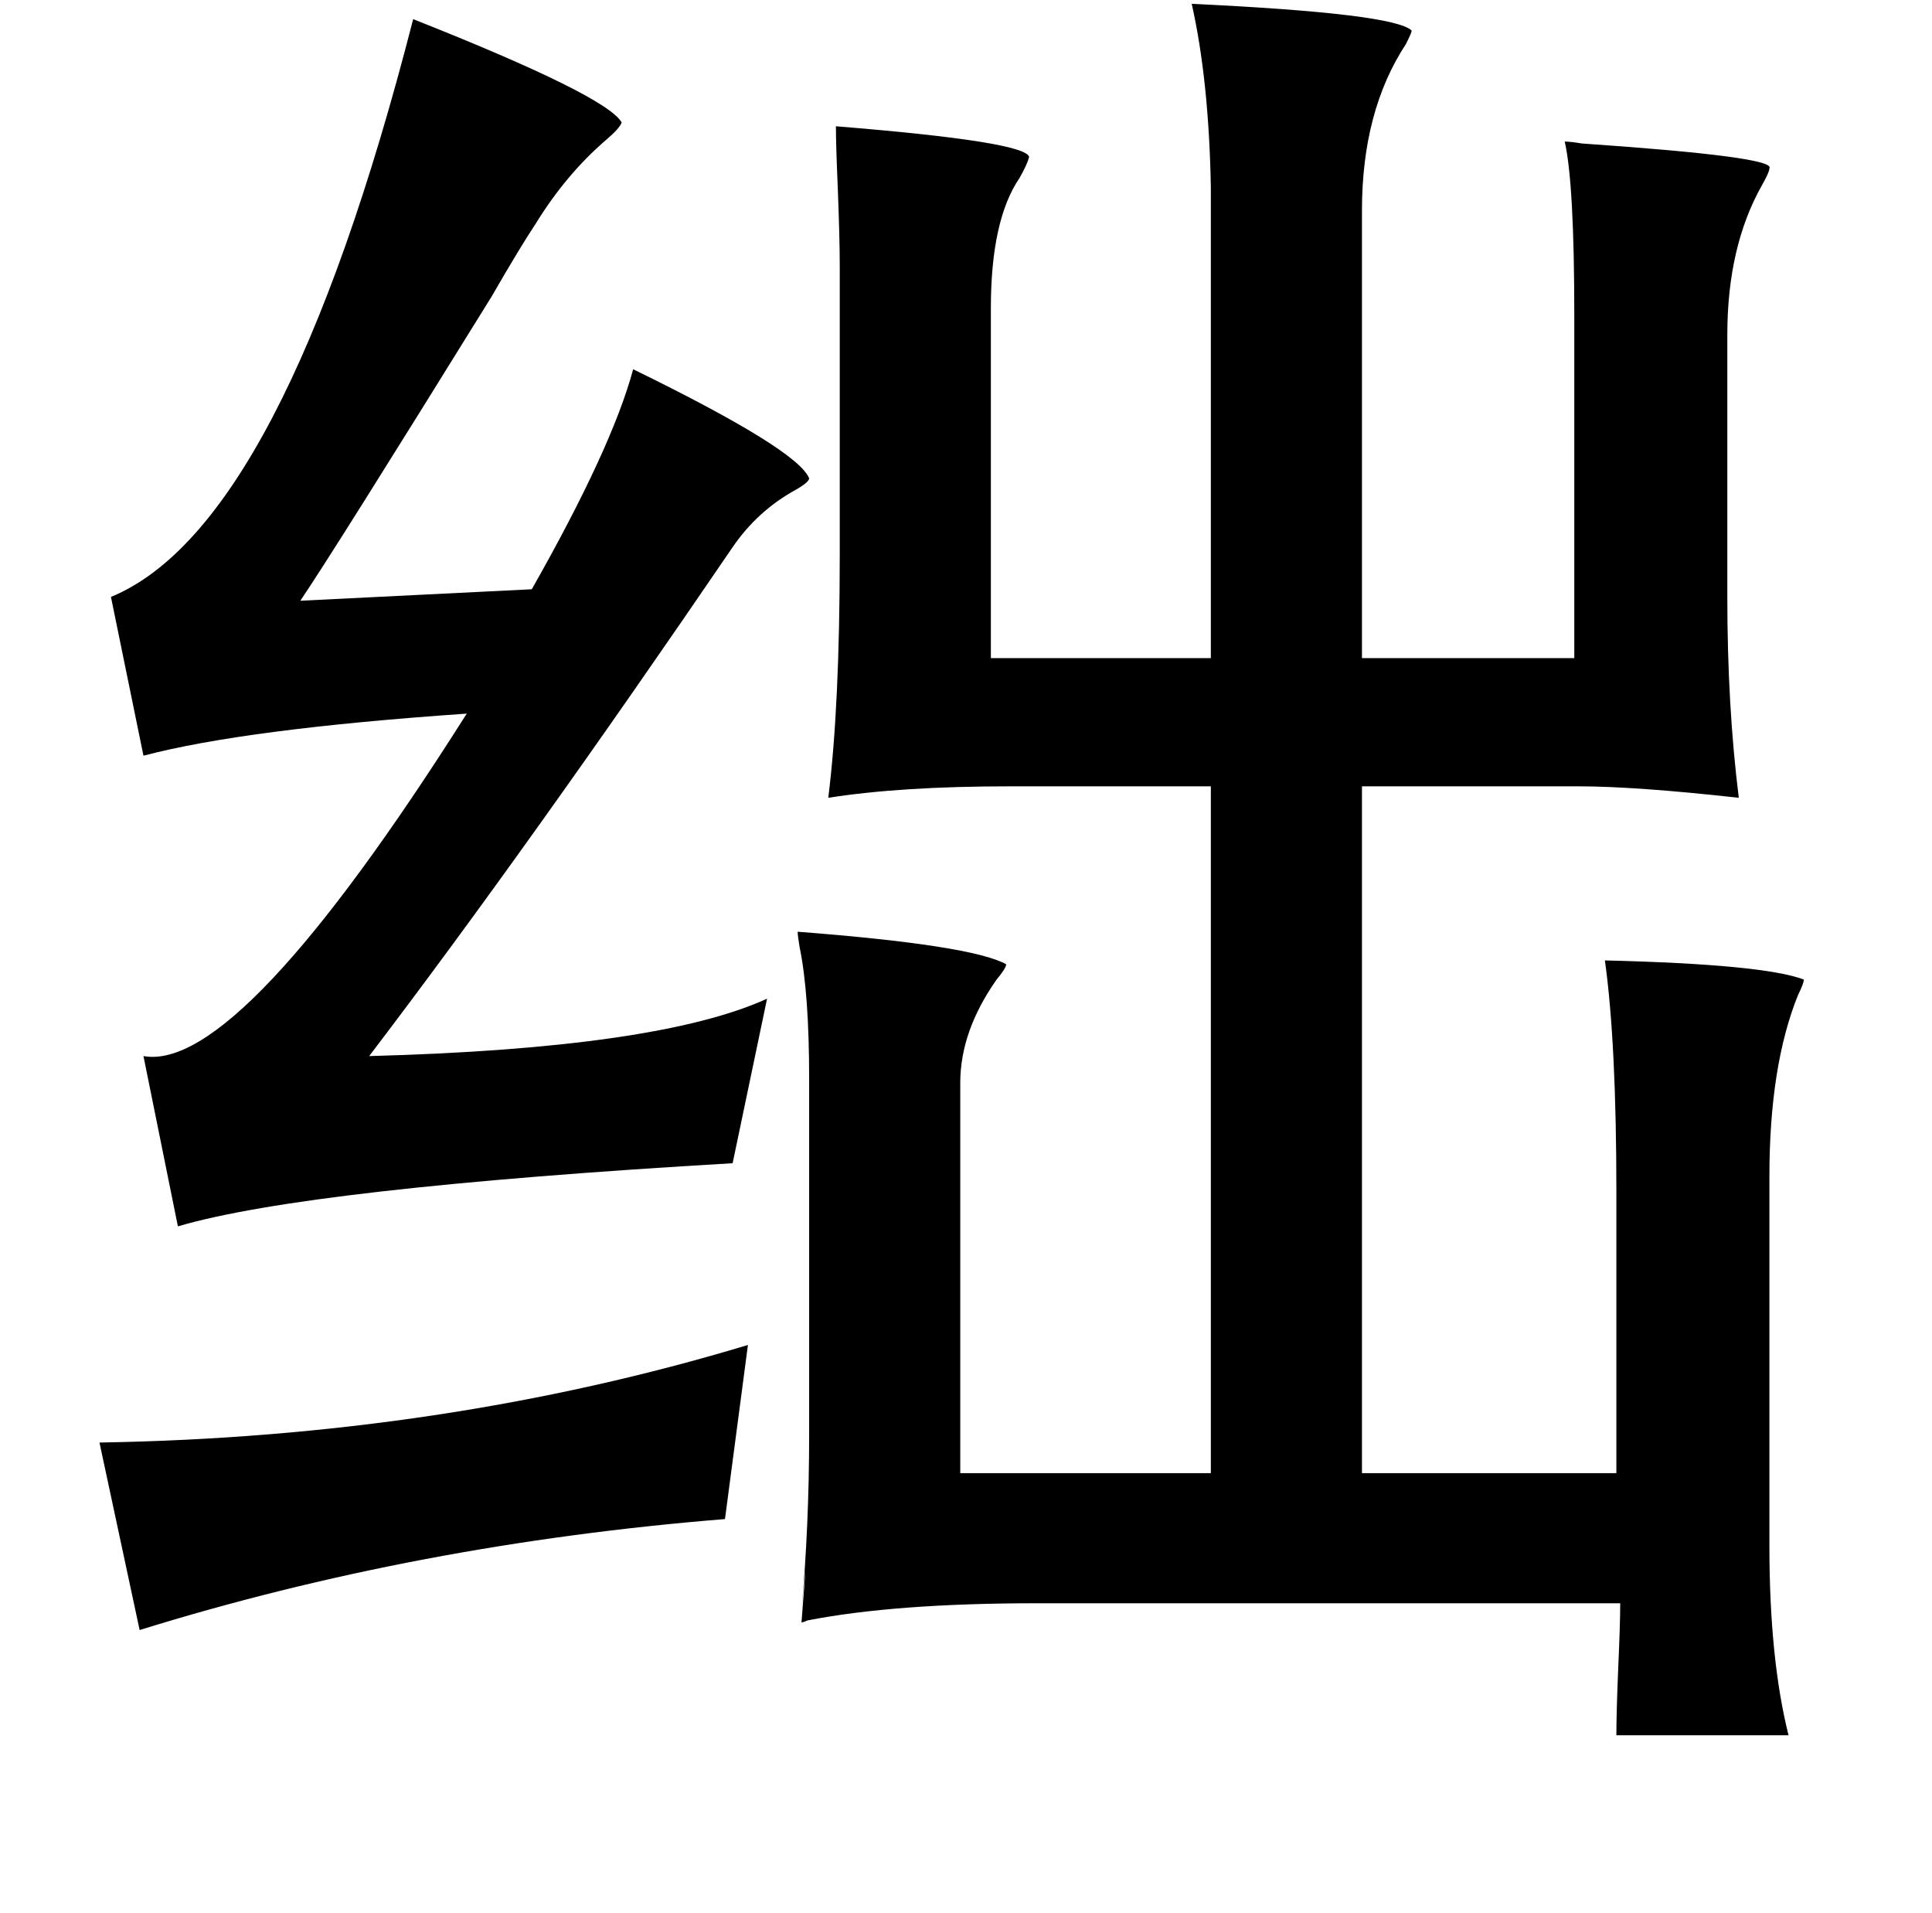 <?xml version="1.0" standalone="no"?>
<!DOCTYPE svg PUBLIC "-//W3C//DTD SVG 1.1//EN" "http://www.w3.org/Graphics/SVG/1.1/DTD/svg11.dtd" >
<svg xmlns="http://www.w3.org/2000/svg" xmlns:xlink="http://www.w3.org/1999/xlink" version="1.1" viewBox="-10 0 1010 1000">
   <path fill="currentColor"
d="M613 2q106 5 115 14q0 1 -3 7q-23 35 -23 87v234h111v-179q0 -69 -5 -91q3 0 9 1q102 7 98 13q0 2 -4 9q-18 32 -18 78v137q0 57 6 105q-54 -6 -84 -6h-113v359h133v-147q0 -78 -6 -121q83 2 104 10q0 2 -3 8q-15 37 -15 95v193q0 59 10 99h-90q0 -12 1 -36q1 -22 1 -33
h-305q-74 0 -120 9q-2 1 -3 1q4 -51 0 -6q4 -45 4 -92v-186q0 -45 -5 -69q-1 -6 -1 -8q91 7 109 17q0 2 -5 8q-19 27 -19 54v204h131v-359h-105q-57 0 -95 6q6 -48 6 -127v-151q0 -14 -1 -40q-1 -23 -1 -33q99 8 101 16q-1 4 -5 11q-15 22 -15 68v183h115v-246
q-1 -56 -10 -96zM381 703l-12 91q-161 13 -306 58l-21 -98q180 -3 339 -51zM206 10q101 40 109 54q-1 3 -8 9q-21 18 -37 44q-8 12 -23 38q-83 134 -100 159l121 -6q42 -74 53 -115q86 42 92 57q0 2 -7 6q-20 11 -33 30q-107 157 -190 266q151 -4 208 -30l-18 86
q-222 13 -290 33l-18 -89q50 9 169 -179q-116 8 -169 22l-17 -83q90 -37 158 -302z" />
</svg>
